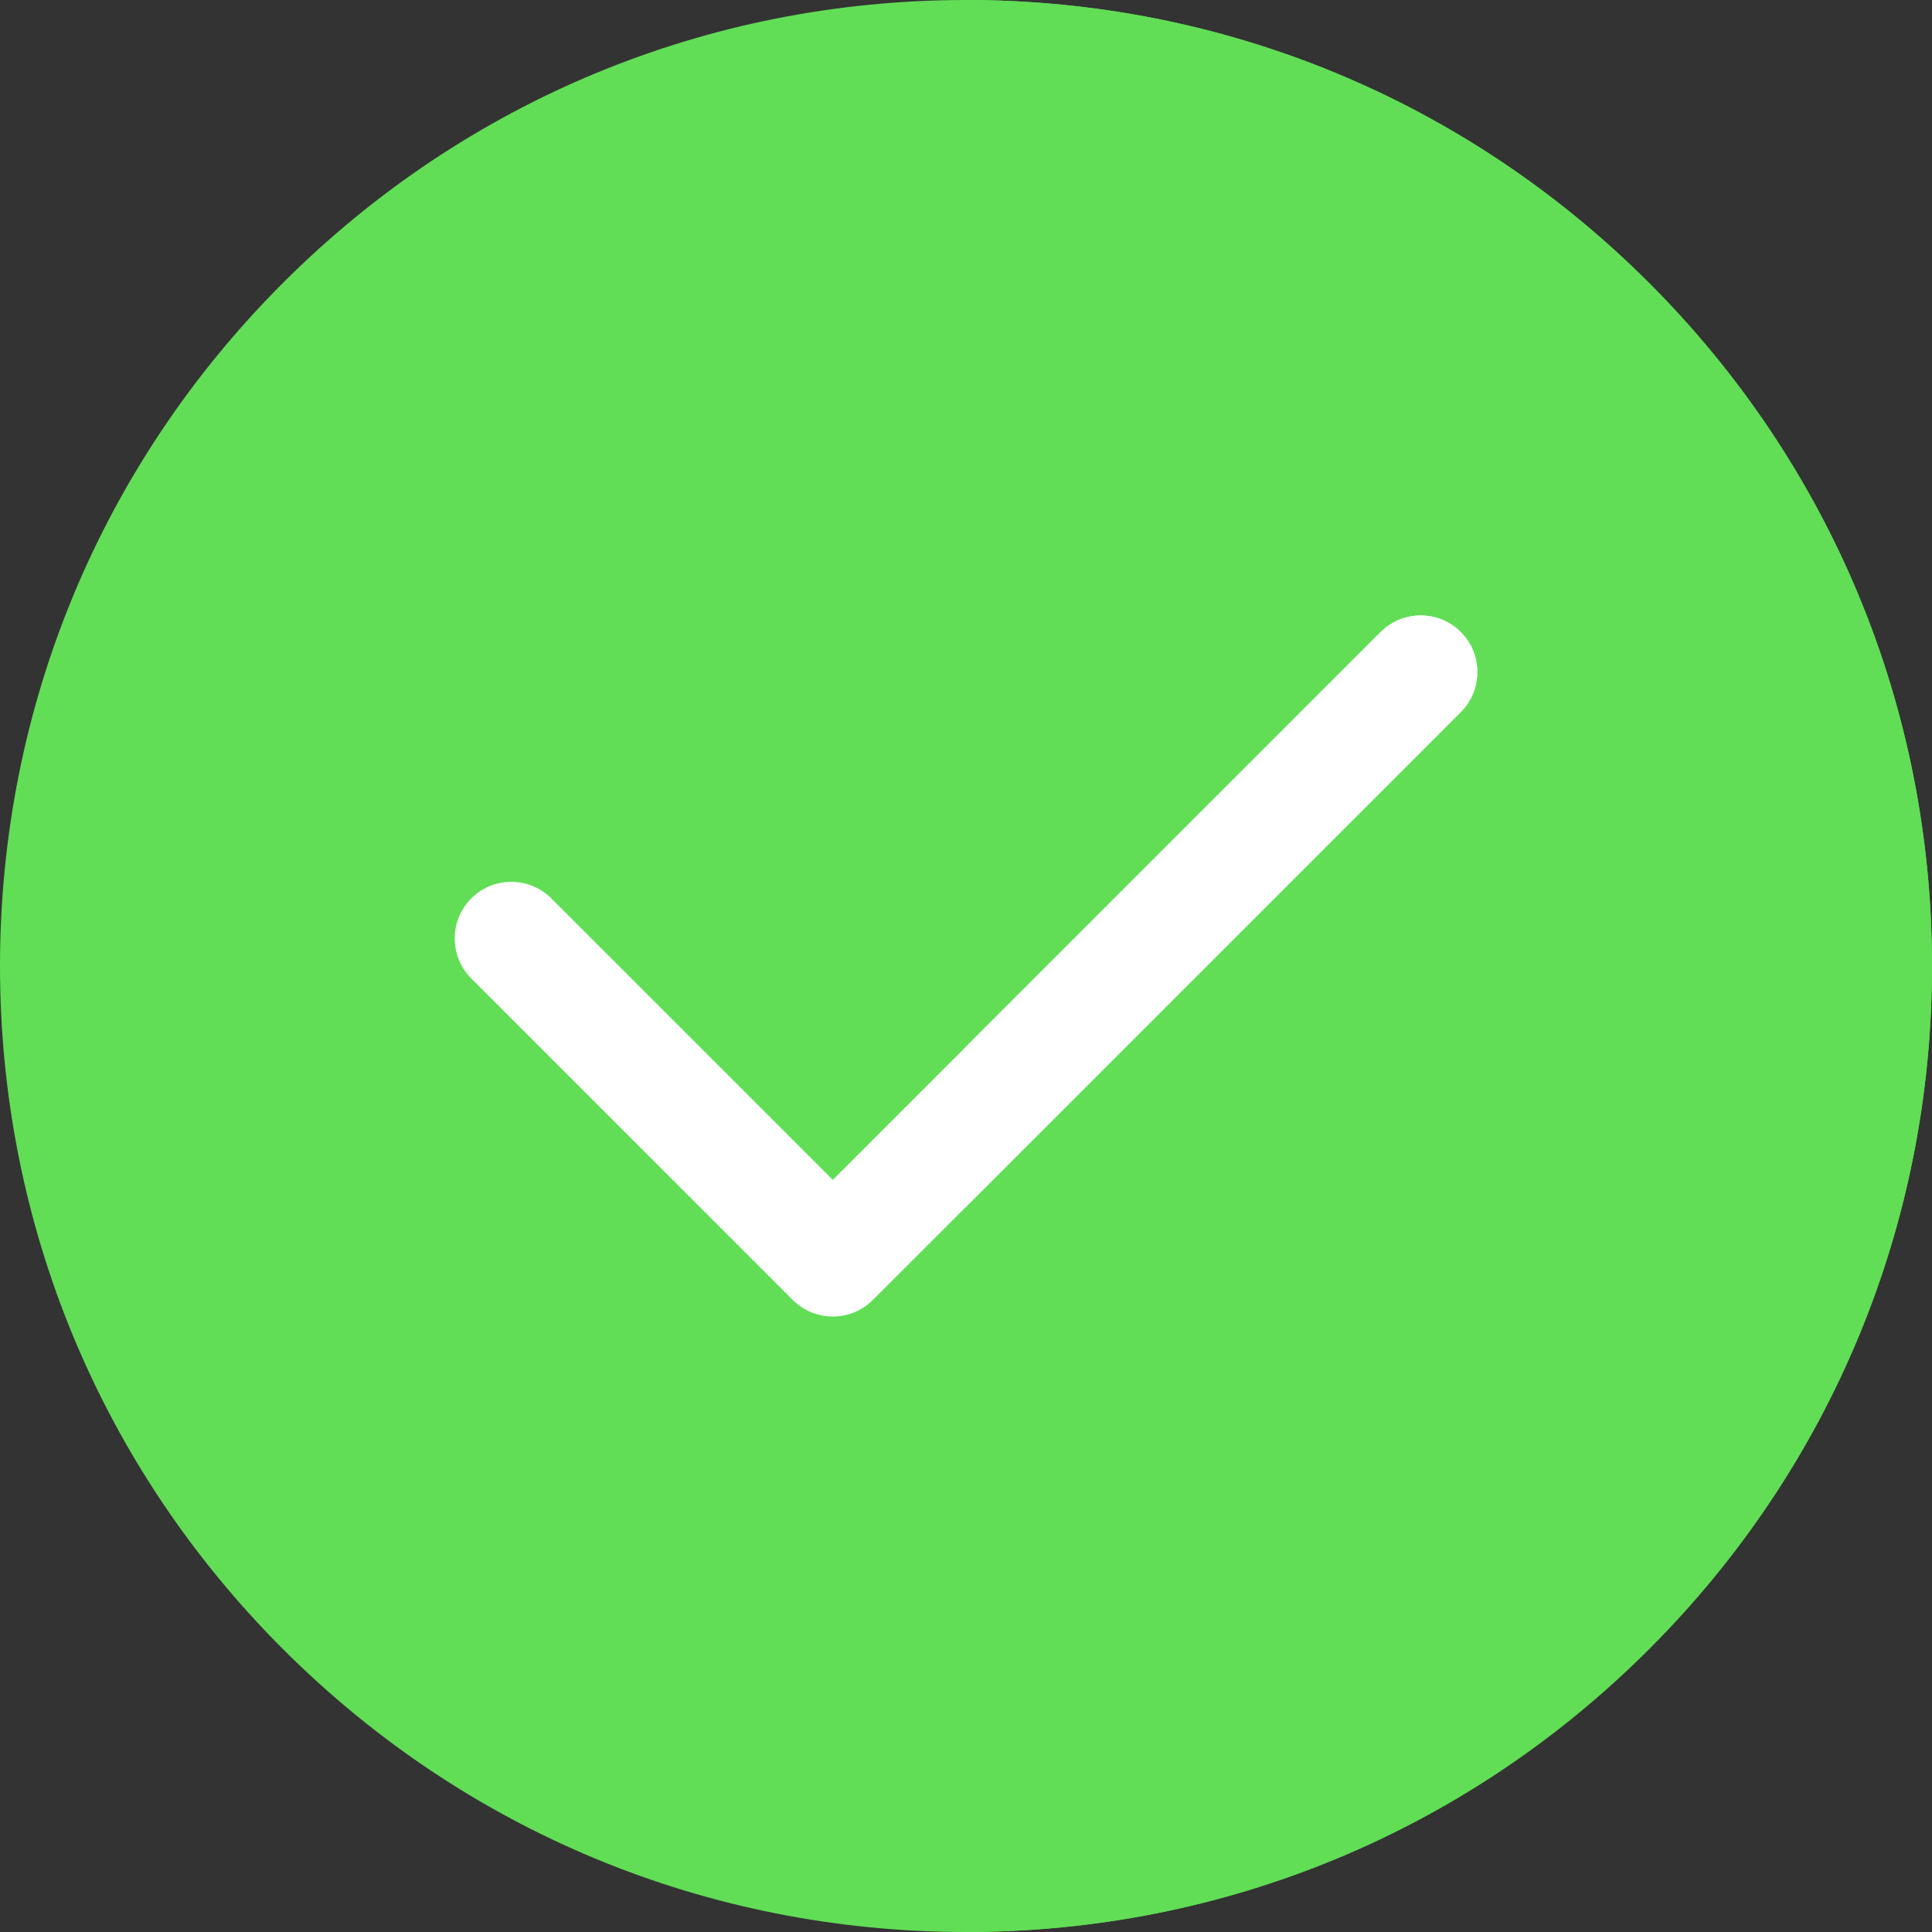 <!-- icon666.com - MILLIONS vector ICONS FREE --><svg version="1.1" id="Capa_1" xmlns="http://www.w3.org/2000/svg" xmlns:xlink="http://www.w3.org/1999/xlink" x="0px" y="0px" viewBox="0 0 512 512" style="enable-background:new 0 0 512 512;" xml:space="preserve"><rect x="0" y="0" width="512" height="512" fill="#333333" stroke="none"/><path style="" d="M437.019,74.981C388.666,26.629,324.379,0,256,0C187.619,0,123.332,26.629,74.98,74.981 C26.629,123.333,0,187.62,0,256c0,68.381,26.629,132.668,74.98,181.021C123.332,485.372,187.619,512,256,512 s132.668-26.628,181.019-74.979C485.371,388.668,512,324.381,512,256C512,187.62,485.371,123.333,437.019,74.981z" fill="#61DE56"></path><path style="fill: rgb(97, 222, 86);" d="M437.019,74.981C388.666,26.629,324.379,0,256,0l0,0v512l0,0c68.381,0,132.668-26.628,181.019-74.979 C485.371,388.668,512,324.381,512,256C512,187.62,485.371,123.333,437.019,74.981z" fill="#13C37B"></path><path style="fill: rgb(255, 255, 255);" d="M220.705,348.897c-3.838,0-7.678-1.465-10.605-4.394L124.895,259.3 c-5.859-5.857-5.859-15.356-0.002-21.213c5.859-5.857,15.357-5.857,21.215,0l74.598,74.597l145.189-145.188 c5.858-5.858,15.355-5.858,21.213,0c5.857,5.857,5.857,15.355,0,21.213L231.312,344.504 C228.383,347.433,224.545,348.897,220.705,348.897z" fill="#F2F2F2"></path><path style="fill: rgb(255, 255, 255);" d="M387.107,167.497c-5.857-5.858-15.355-5.858-21.213,0L256,277.391v42.426L387.107,188.71 C392.965,182.852,392.965,173.355,387.107,167.497z" fill="#D9D9D9"></path></svg>